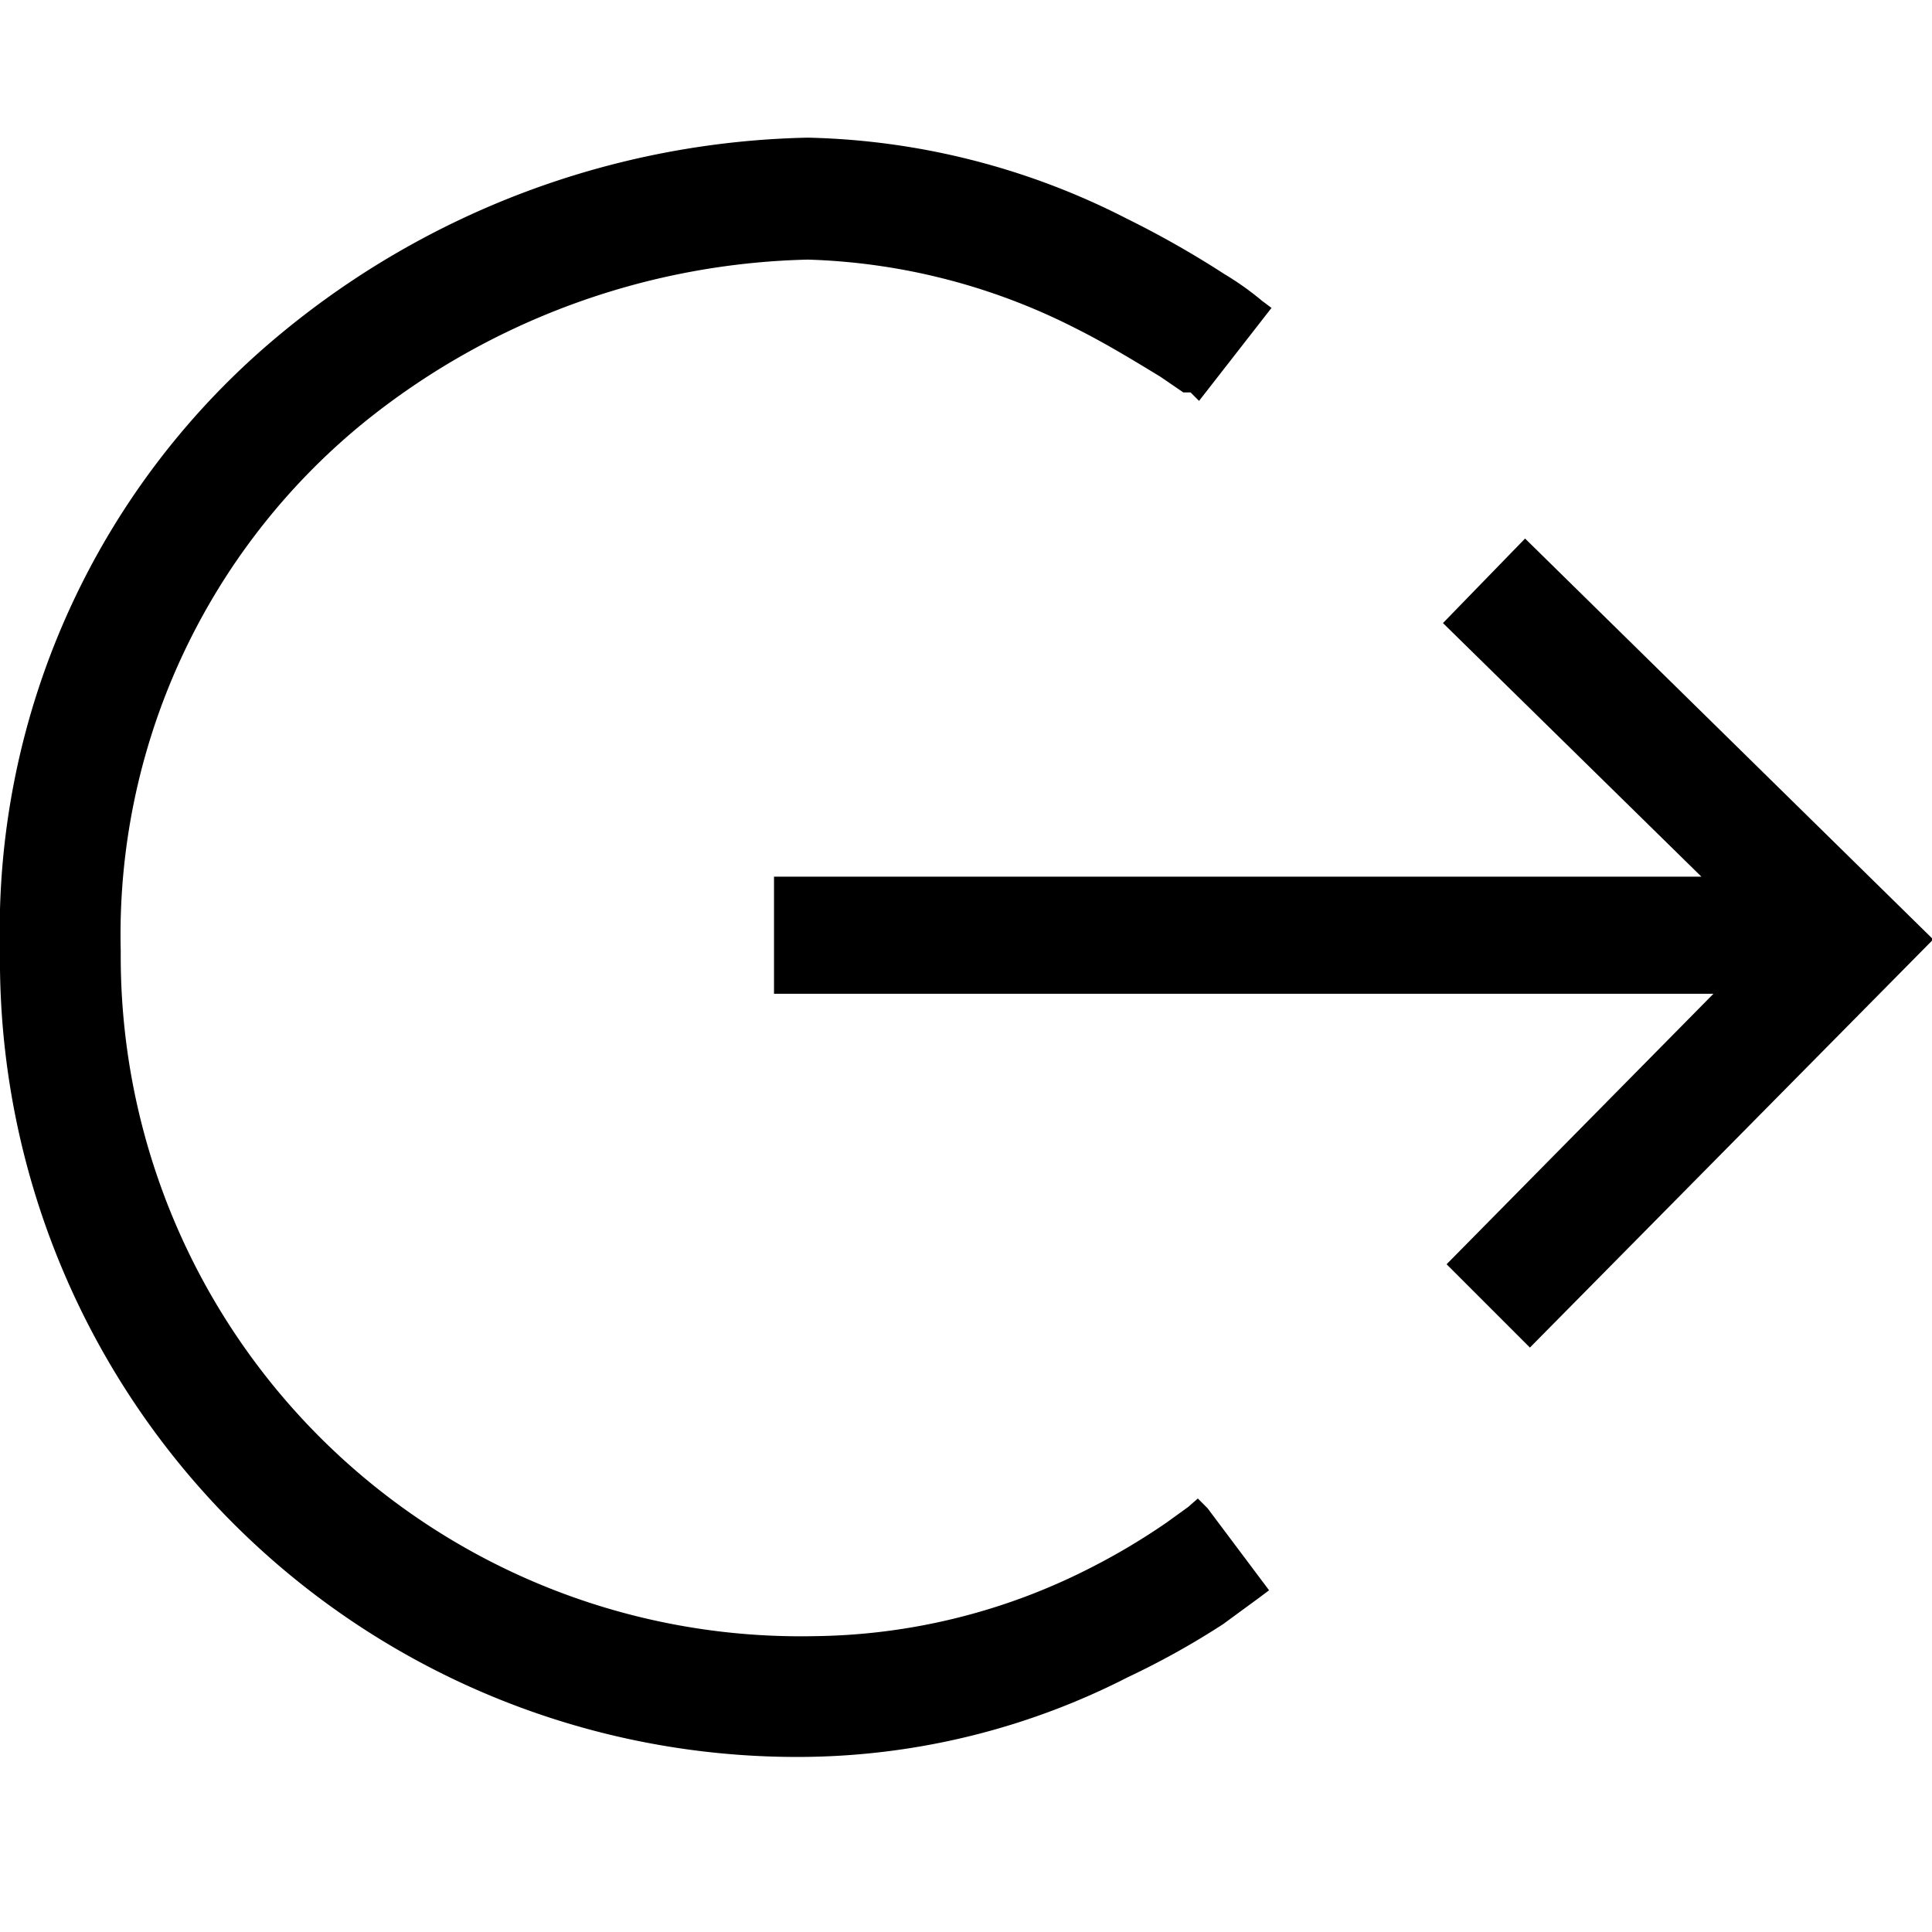 <svg xmlns="http://www.w3.org/2000/svg" viewBox="0 0 16 16"><title>logout-o</title><g id="Layer_1" data-name="Layer 1"><polygon points="12.63 4.46 11.95 5.16 14.09 7.26 6.41 7.26 6.41 8.23 14.19 8.23 11.98 10.47 12.67 11.16 16.01 7.78 12.63 4.46"/><path d="M9.92,12.41l-.08.07,0,0-.18.13A5.51,5.51,0,0,1,9,13a5.14,5.14,0,0,1-2.26.55A5.63,5.63,0,0,1,1,7.88,5.47,5.47,0,0,1,3,3.51,6.07,6.07,0,0,1,6.69,2.15a5.22,5.22,0,0,1,2.22.57c.24.12.47.26.7.4l.19.13.06,0,.07.07.6-.77-.08-.06a2.39,2.39,0,0,0-.31-.22h0a8,8,0,0,0-.81-.46,6.07,6.07,0,0,0-2.64-.67A7.07,7.07,0,0,0,2.33,2.76,6.41,6.41,0,0,0,0,7.88a6.6,6.6,0,0,0,6.66,6.67,6,6,0,0,0,2.68-.66,6.69,6.69,0,0,0,.79-.44l.3-.22.08-.06L10,12.49Z"/></g></svg>